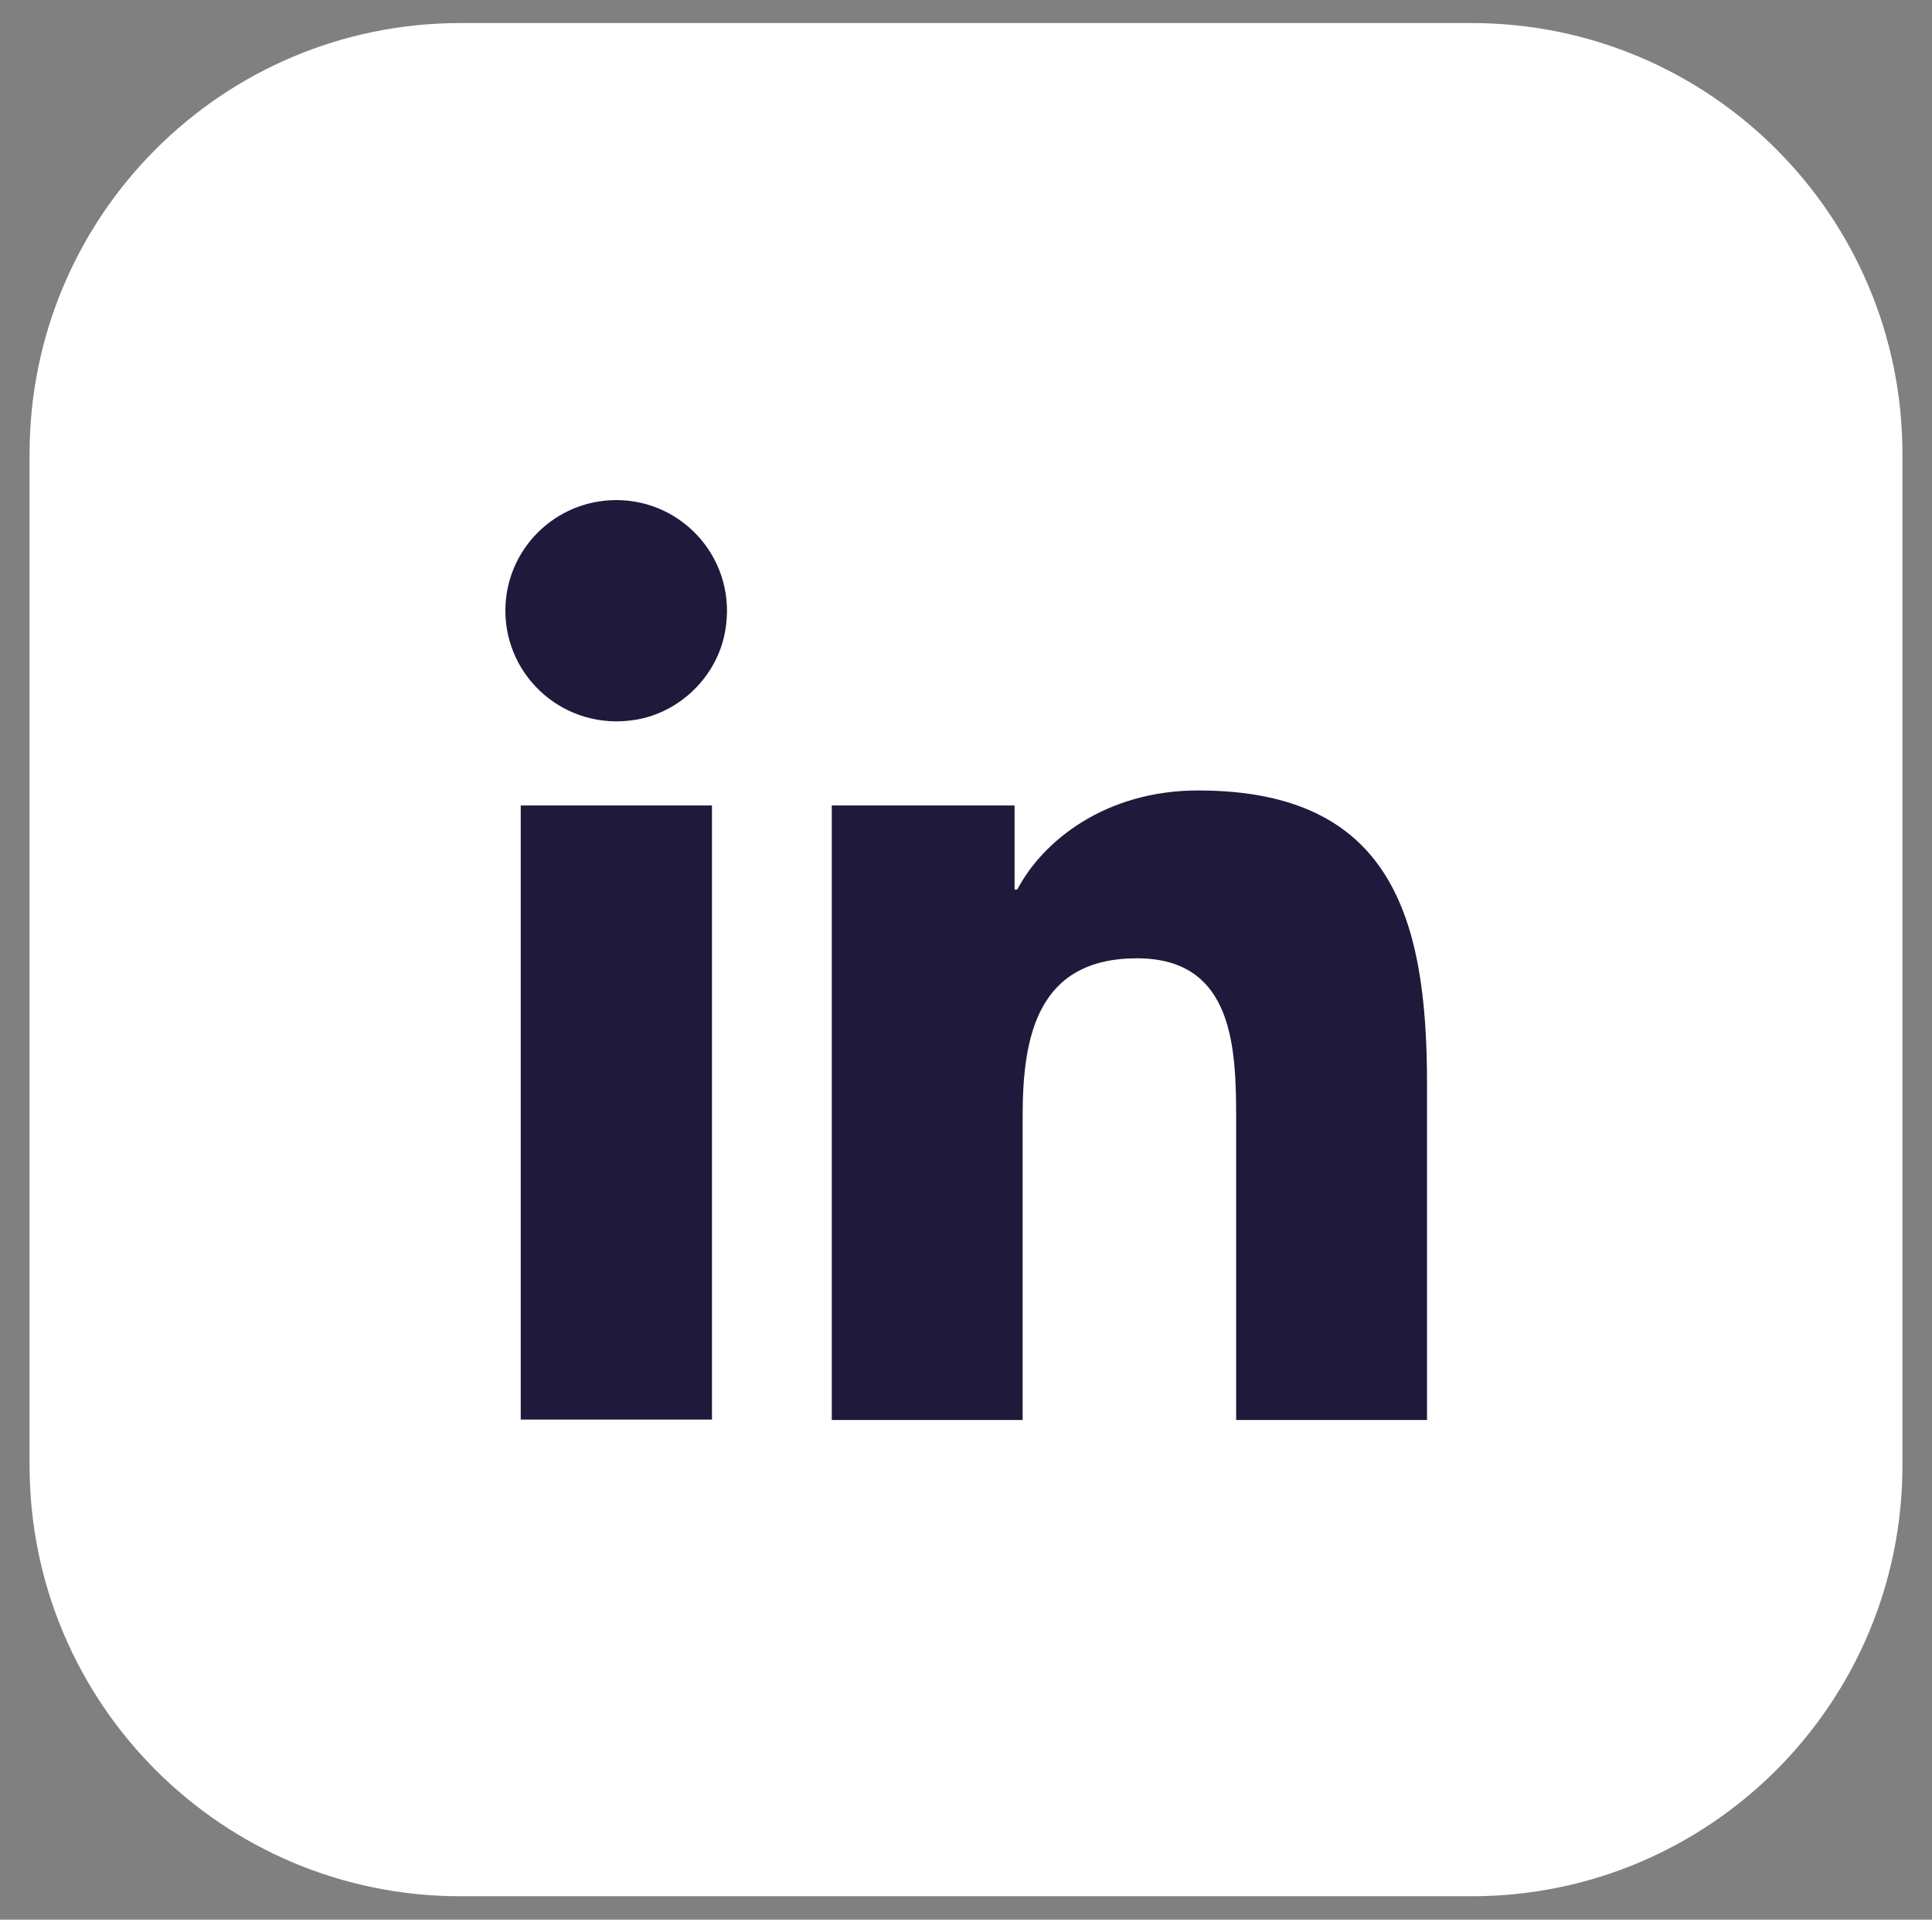 <?xml version="1.0" encoding="utf-8"?>
<!-- Generator: Adobe Illustrator 25.4.1, SVG Export Plug-In . SVG Version: 6.00 Build 0)  -->
<svg version="1.1" id="Capa_1" xmlns="http://www.w3.org/2000/svg" xmlns:xlink="http://www.w3.org/1999/xlink" x="0px" y="0px"
	 viewBox="0 0 50.31 49.98" style="enable-background:new 0 0 50.31 49.98;" xml:space="preserve">
<rect x="0" y="0" width="50.31" height="49.98" fill="#808080" stroke="none"/>
<style type="text/css">
	.st0{fill:#FFFFFF;}
	.st1{fill:#1F1A3B;}
</style>
<g>
	<path class="st0" d="M38.32,49.37H11.99c-6.2,0-11.22-5.02-11.22-11.22l0-26.33c0-6.2,5.02-11.22,11.22-11.22l26.33,0
		c6.2,0,11.22,5.02,11.22,11.22v26.33C49.54,44.35,44.52,49.37,38.32,49.37z"/>
	<g>
		<g>
			<path class="st1" d="M13.56,20.97h4.98v15.99h-4.98V20.97z M16.05,13.02c1.77,0,3.17,1.6,2.83,3.43
				c-0.21,1.16-1.17,2.1-2.33,2.29c-1.82,0.3-3.39-1.09-3.39-2.84C13.16,14.31,14.45,13.02,16.05,13.02"/>
			<path class="st1" d="M21.65,20.97h4.77v2.19h0.07c0.66-1.26,2.29-2.58,4.71-2.58c5.03,0,5.96,3.31,5.96,7.62v8.77h-4.97v-7.78
				c0-1.86-0.04-4.24-2.58-4.24c-2.59,0-2.98,2.02-2.98,4.11v7.91h-4.97V20.97z"/>
		</g>
	</g>
</g>
</svg>
